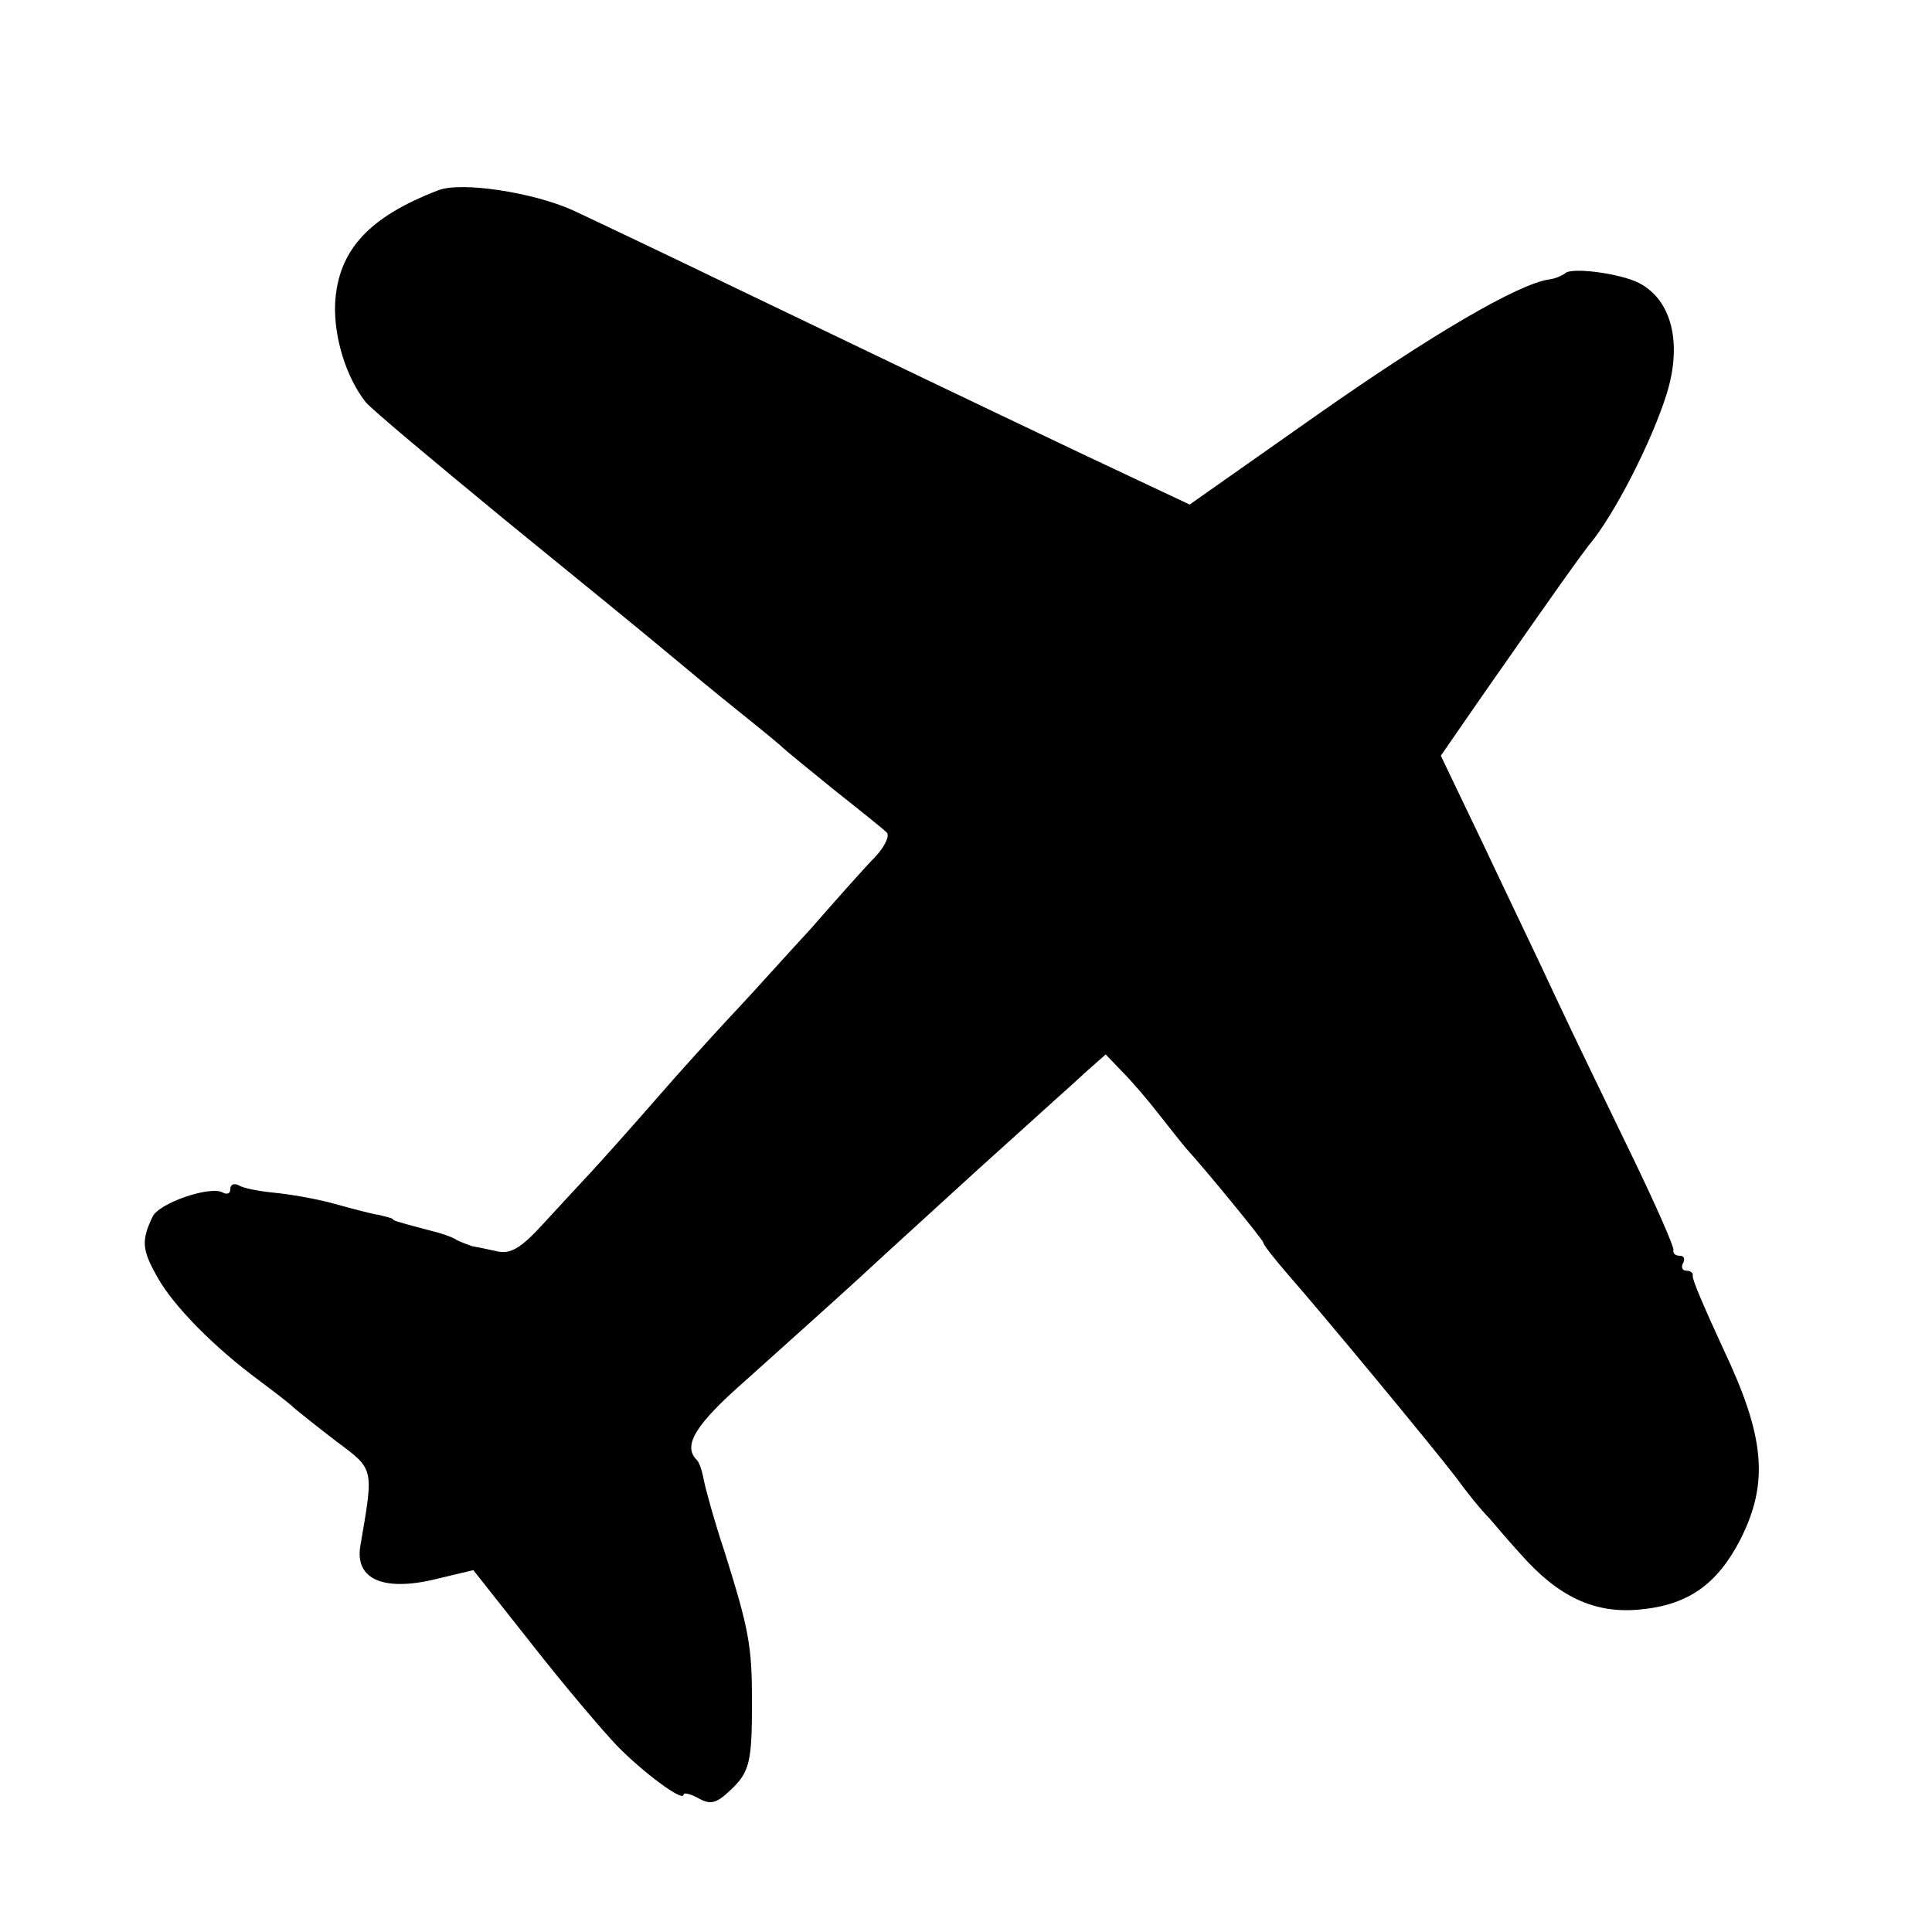 <?xml version="1.0" standalone="no"?>
<!DOCTYPE svg PUBLIC "-//W3C//DTD SVG 20010904//EN"
 "http://www.w3.org/TR/2001/REC-SVG-20010904/DTD/svg10.dtd">
<svg version="1.0" xmlns="http://www.w3.org/2000/svg"
 width="260pt" height="260pt" viewBox="0 0 260 260"
 preserveAspectRatio="xMidYMid meet">
<g transform="translate(0,260) scale(0.1,-0.1)"
fill="#000000" stroke="none">
<path d="M590 2344 c-94 -36 -135 -81 -139 -152 -2 -46 15 -100 41 -133 7 -9
92 -80 188 -159 96 -78 195 -159 220 -180 25 -21 65 -54 90 -74 25 -20 52 -42
60 -49 8 -8 42 -35 75 -62 33 -26 64 -51 68 -55 5 -4 -2 -19 -15 -33 -13 -13
-52 -57 -87 -97 -36 -39 -78 -86 -95 -104 -17 -18 -65 -70 -106 -117 -40 -46
-84 -95 -97 -109 -13 -14 -41 -44 -62 -67 -30 -33 -44 -41 -62 -37 -13 3 -28
6 -34 7 -5 2 -14 5 -20 8 -5 4 -23 10 -40 14 -45 12 -45 12 -47 15 -2 1 -10 3
-18 5 -8 1 -35 8 -60 15 -25 7 -61 13 -82 15 -20 2 -41 6 -47 10 -6 3 -11 1
-11 -5 0 -6 -4 -8 -10 -5 -16 10 -87 -14 -95 -33 -15 -32 -14 -44 7 -81 21
-38 76 -94 137 -139 20 -15 41 -31 47 -37 6 -5 32 -26 57 -45 51 -38 50 -35
32 -140 -8 -46 32 -63 106 -44 l46 11 79 -100 c43 -55 95 -116 114 -136 35
-36 90 -77 90 -66 0 3 9 1 20 -5 16 -9 24 -7 42 10 27 25 30 38 30 120 0 75
-4 97 -37 202 -14 42 -26 86 -28 97 -2 11 -6 24 -10 27 -18 19 -1 47 65 105
117 105 147 132 189 171 22 20 79 72 126 115 48 43 94 85 103 93 9 8 28 25 42
38 l26 23 23 -24 c13 -13 35 -39 49 -57 14 -18 30 -38 35 -44 30 -33 105 -125
105 -128 0 -3 15 -22 34 -44 44 -50 194 -231 226 -273 13 -18 33 -43 45 -55
11 -13 29 -34 41 -47 51 -58 100 -81 161 -75 65 6 104 34 135 94 39 77 33 139
-23 257 -23 50 -42 93 -41 98 1 4 -3 7 -9 7 -5 0 -7 5 -4 10 3 6 1 10 -4 10
-6 0 -10 3 -9 8 1 4 -24 61 -56 127 -32 66 -78 161 -101 210 -23 50 -68 143
-99 209 l-57 119 56 81 c111 159 127 181 143 202 34 40 85 140 105 204 21 68
7 126 -37 149 -25 13 -92 22 -100 13 -4 -3 -13 -7 -21 -8 -42 -6 -158 -74
-312 -182 l-172 -121 -138 65 c-76 36 -174 83 -218 104 -44 21 -156 75 -250
120 -93 45 -194 93 -224 107 -53 24 -150 39 -181 27z"/>
</g>
</svg>
